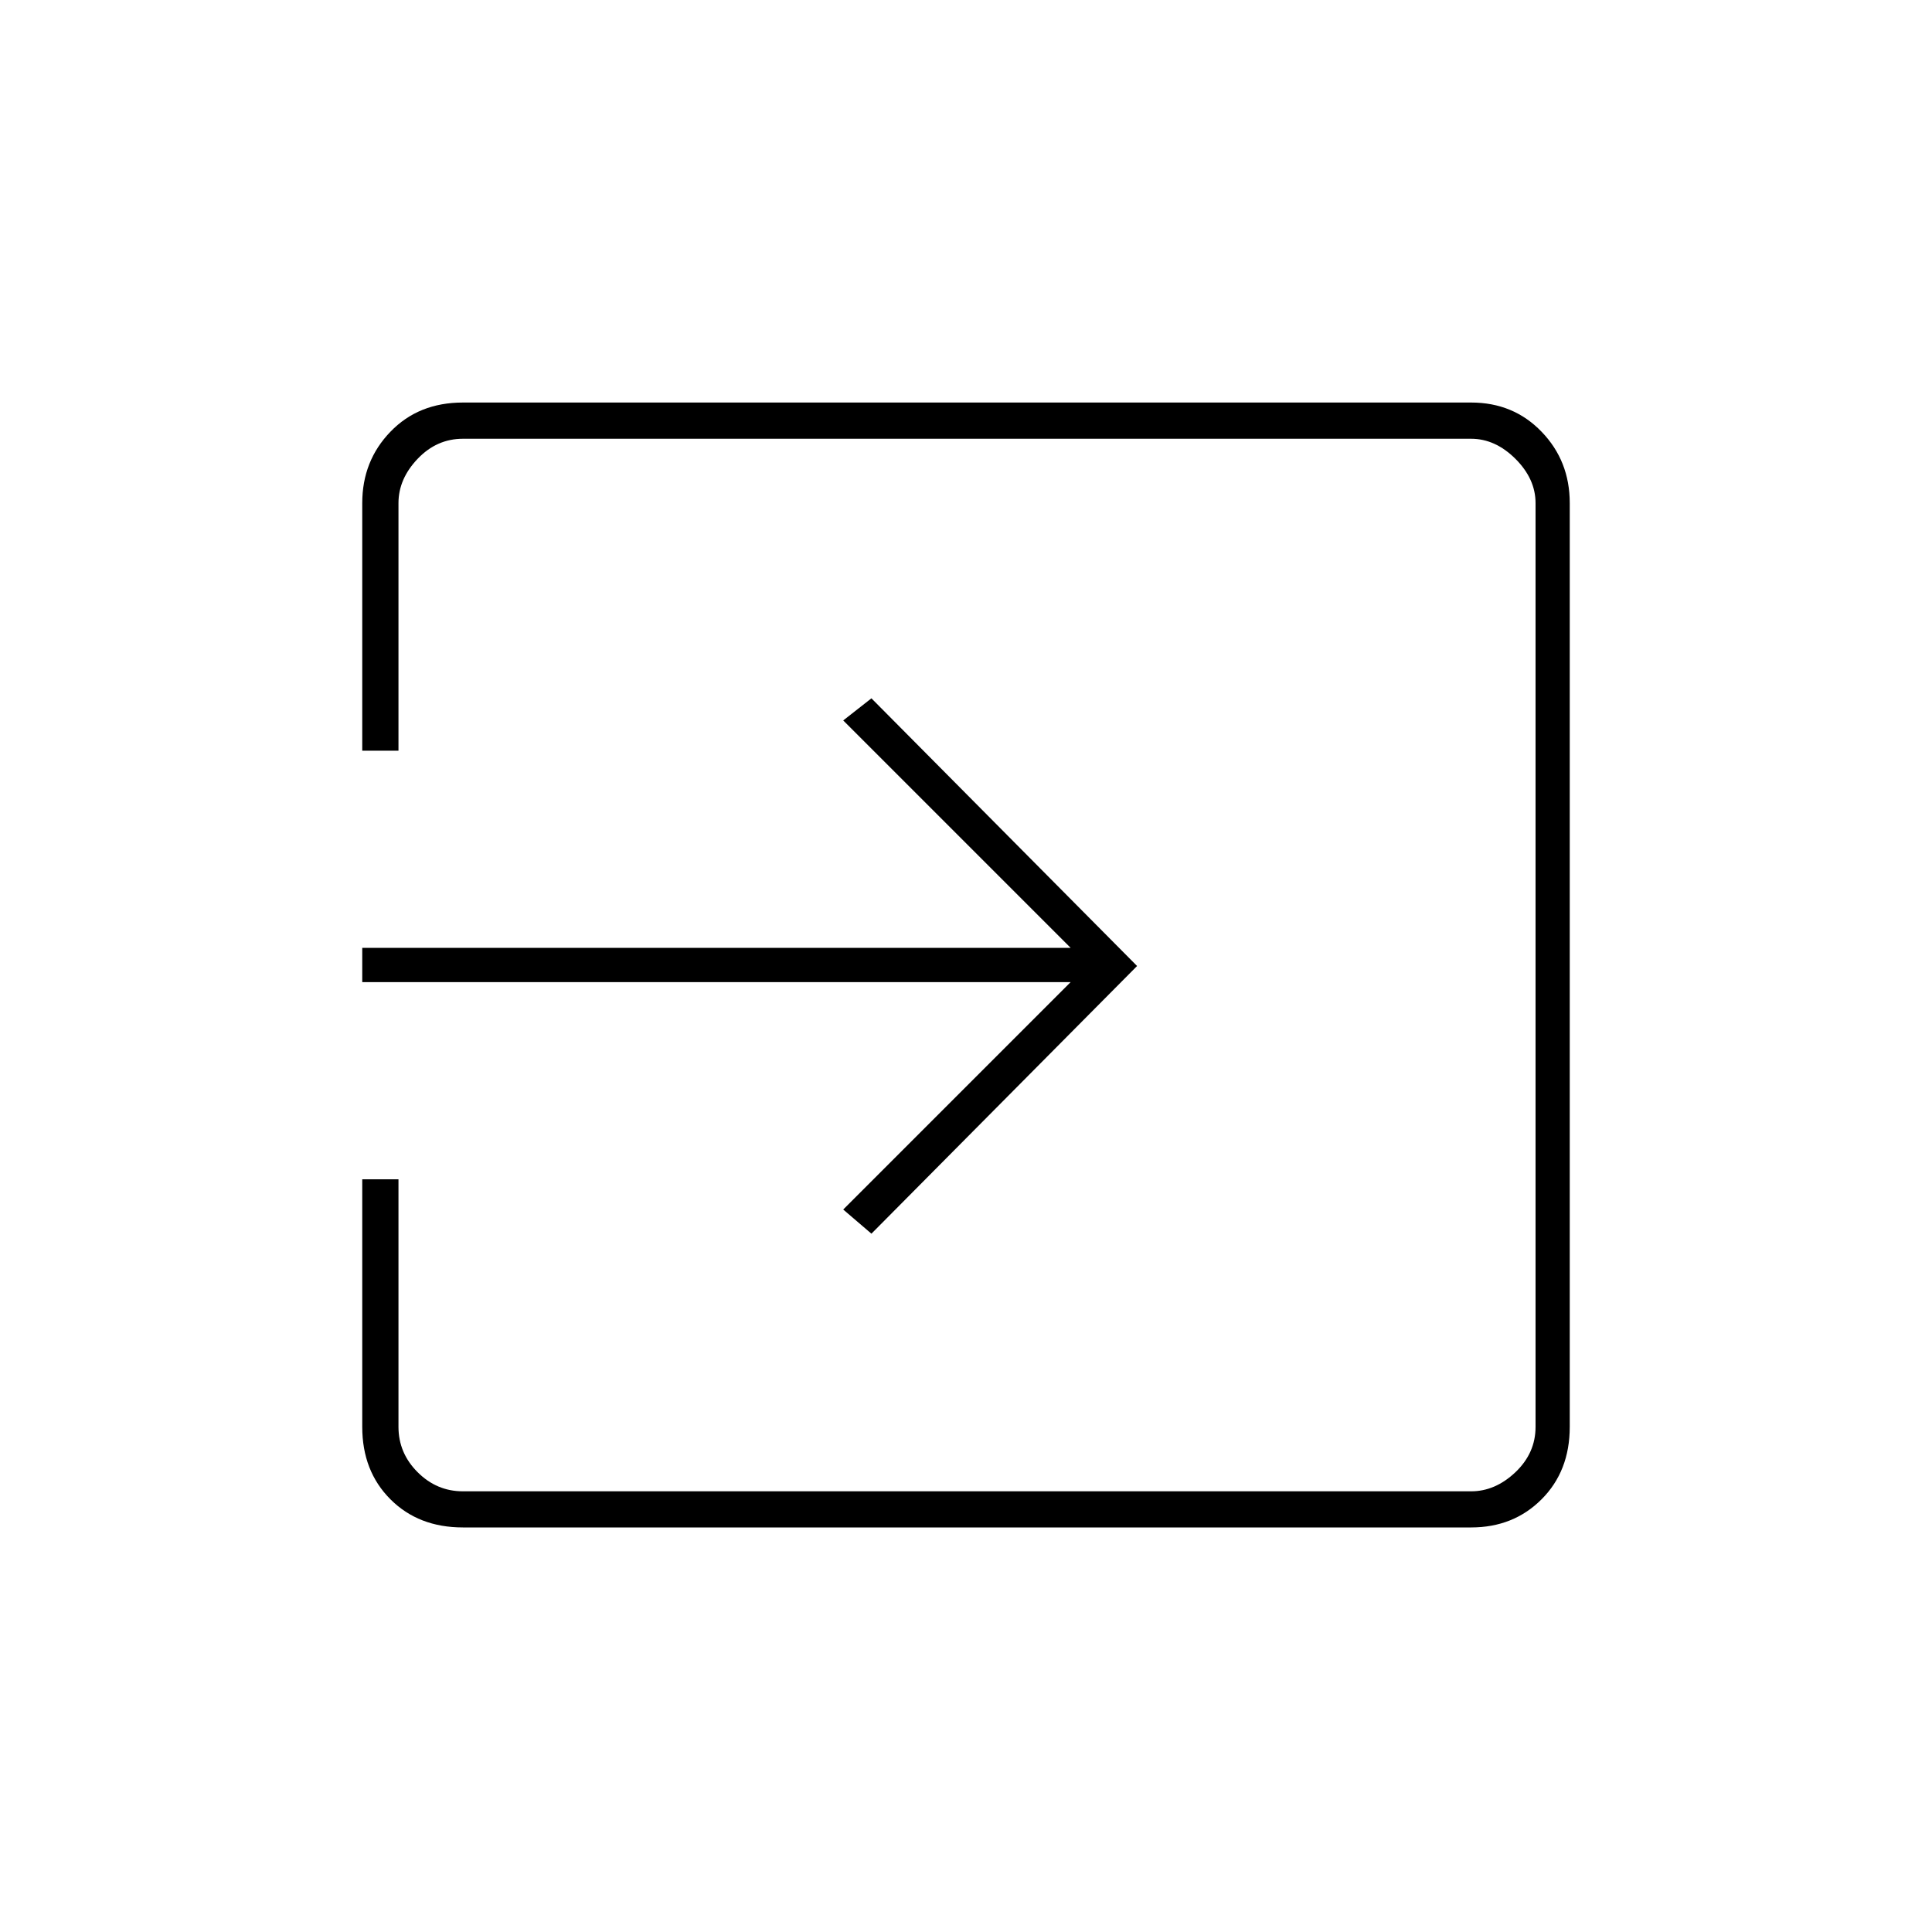 <svg xmlns="http://www.w3.org/2000/svg" height="20" width="20"><path d="M4.792 15.812q-.459 0-.75-.291-.292-.292-.292-.75v-2.563h.375v2.563q0 .271.198.469.198.198.469.198h10.437q.25 0 .459-.198.208-.198.208-.469V5.208q0-.25-.208-.458-.209-.208-.459-.208H4.792q-.271 0-.469.208-.198.208-.198.458v2.563H3.75V5.208q0-.437.292-.739.291-.302.75-.302h10.437q.438 0 .729.302.292.302.292.739v9.563q0 .458-.292.75-.291.291-.729.291Zm4.229-3.041-.292-.25 2.354-2.354H3.75v-.355h7.333L8.729 7.458l.292-.229L11.771 10Z"/></svg>